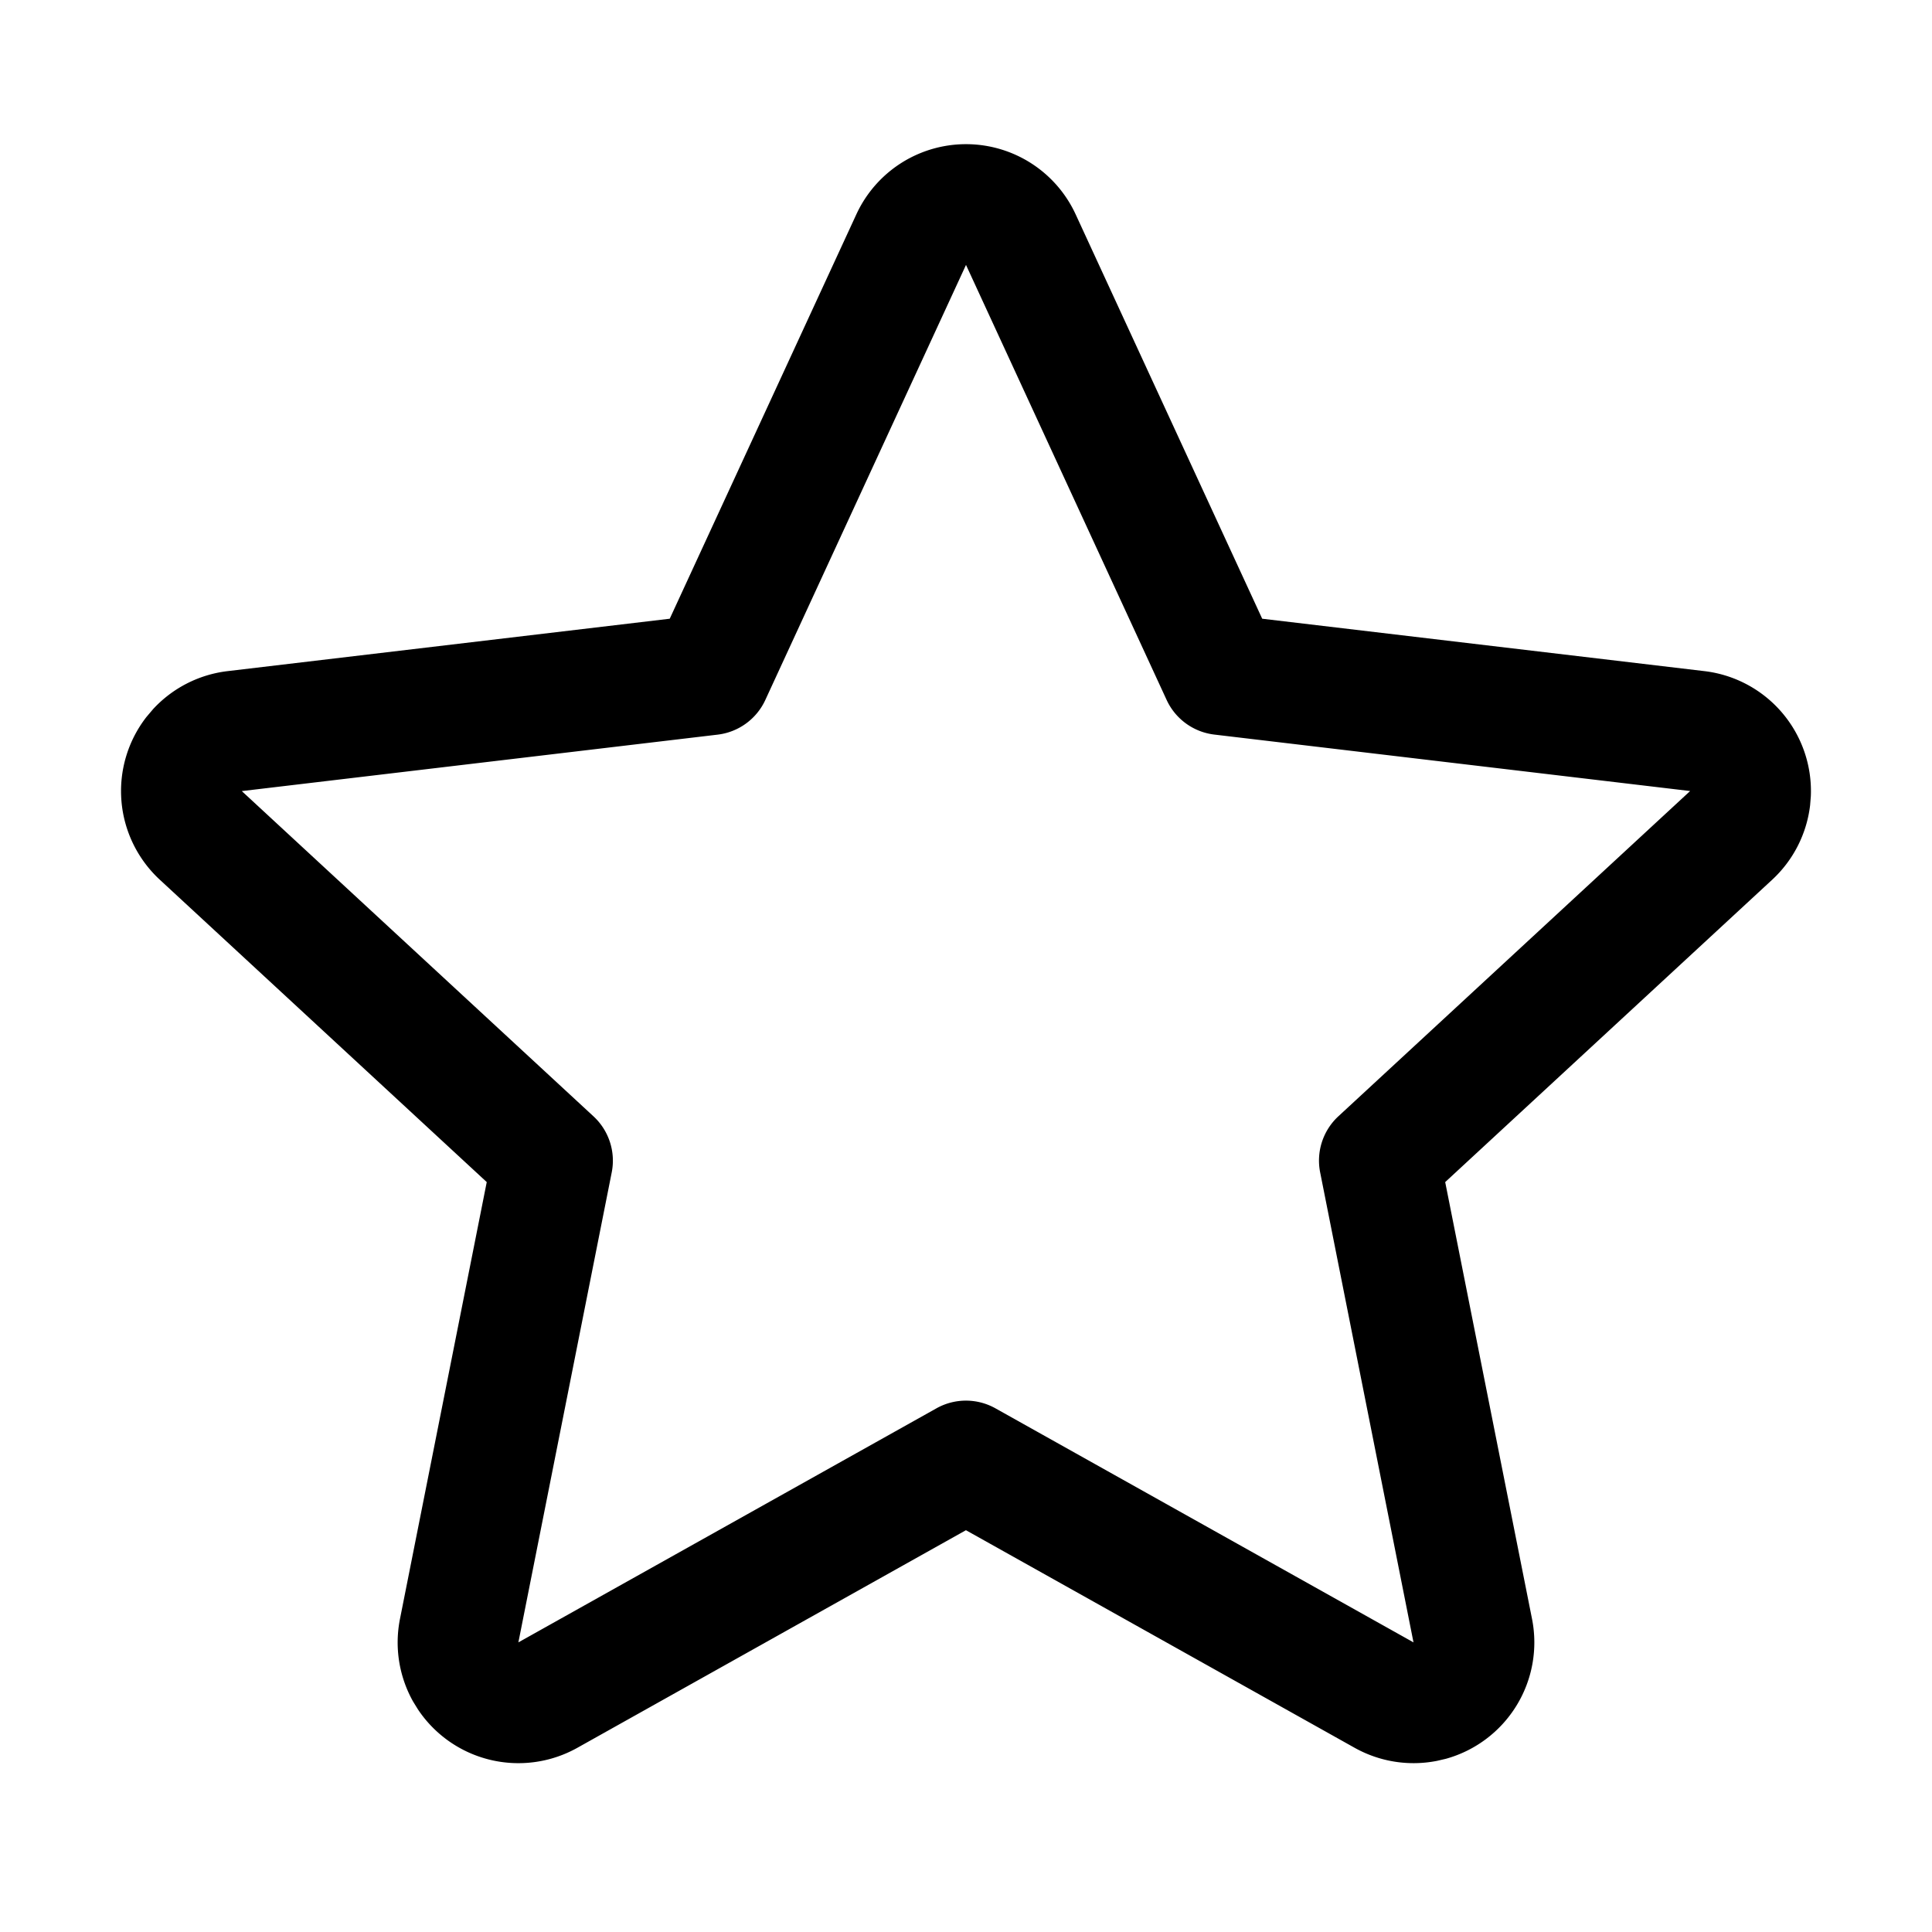 <svg xmlns="http://www.w3.org/2000/svg" viewBox="0 0 32 32"><path fill="currentColor" d="M14.184 3.55a2 2 0 0 1 3.632 0l3.09 6.698 7.325.868a2 2 0 0 1 1.762 2.073l-.012.149a2 2 0 0 1-.628 1.233l-5.416 5.008 1.438 7.235a2 2 0 0 1-1.426 2.317l-.146.034a2 2 0 0 1-1.366-.216l-6.438-3.604-6.436 3.604a2 2 0 0 1-2.64-.635l-.082-.133a2 2 0 0 1-.216-1.367l1.437-7.235-5.415-5.008a2 2 0 0 1-.222-2.695l.111-.131a2 2 0 0 1 1.233-.629l7.324-.868zM16 4.388l-3.324 7.206a1 1 0 0 1-.79.574l-7.881.935L9.83 18.49a1 1 0 0 1 .302.929l-1.546 7.784 6.925-3.877a1 1 0 0 1 .976 0l6.925 3.877-1.546-7.784a1 1 0 0 1 .302-.93l5.826-5.387-7.88-.935a1 1 0 0 1-.791-.574z"/></svg>